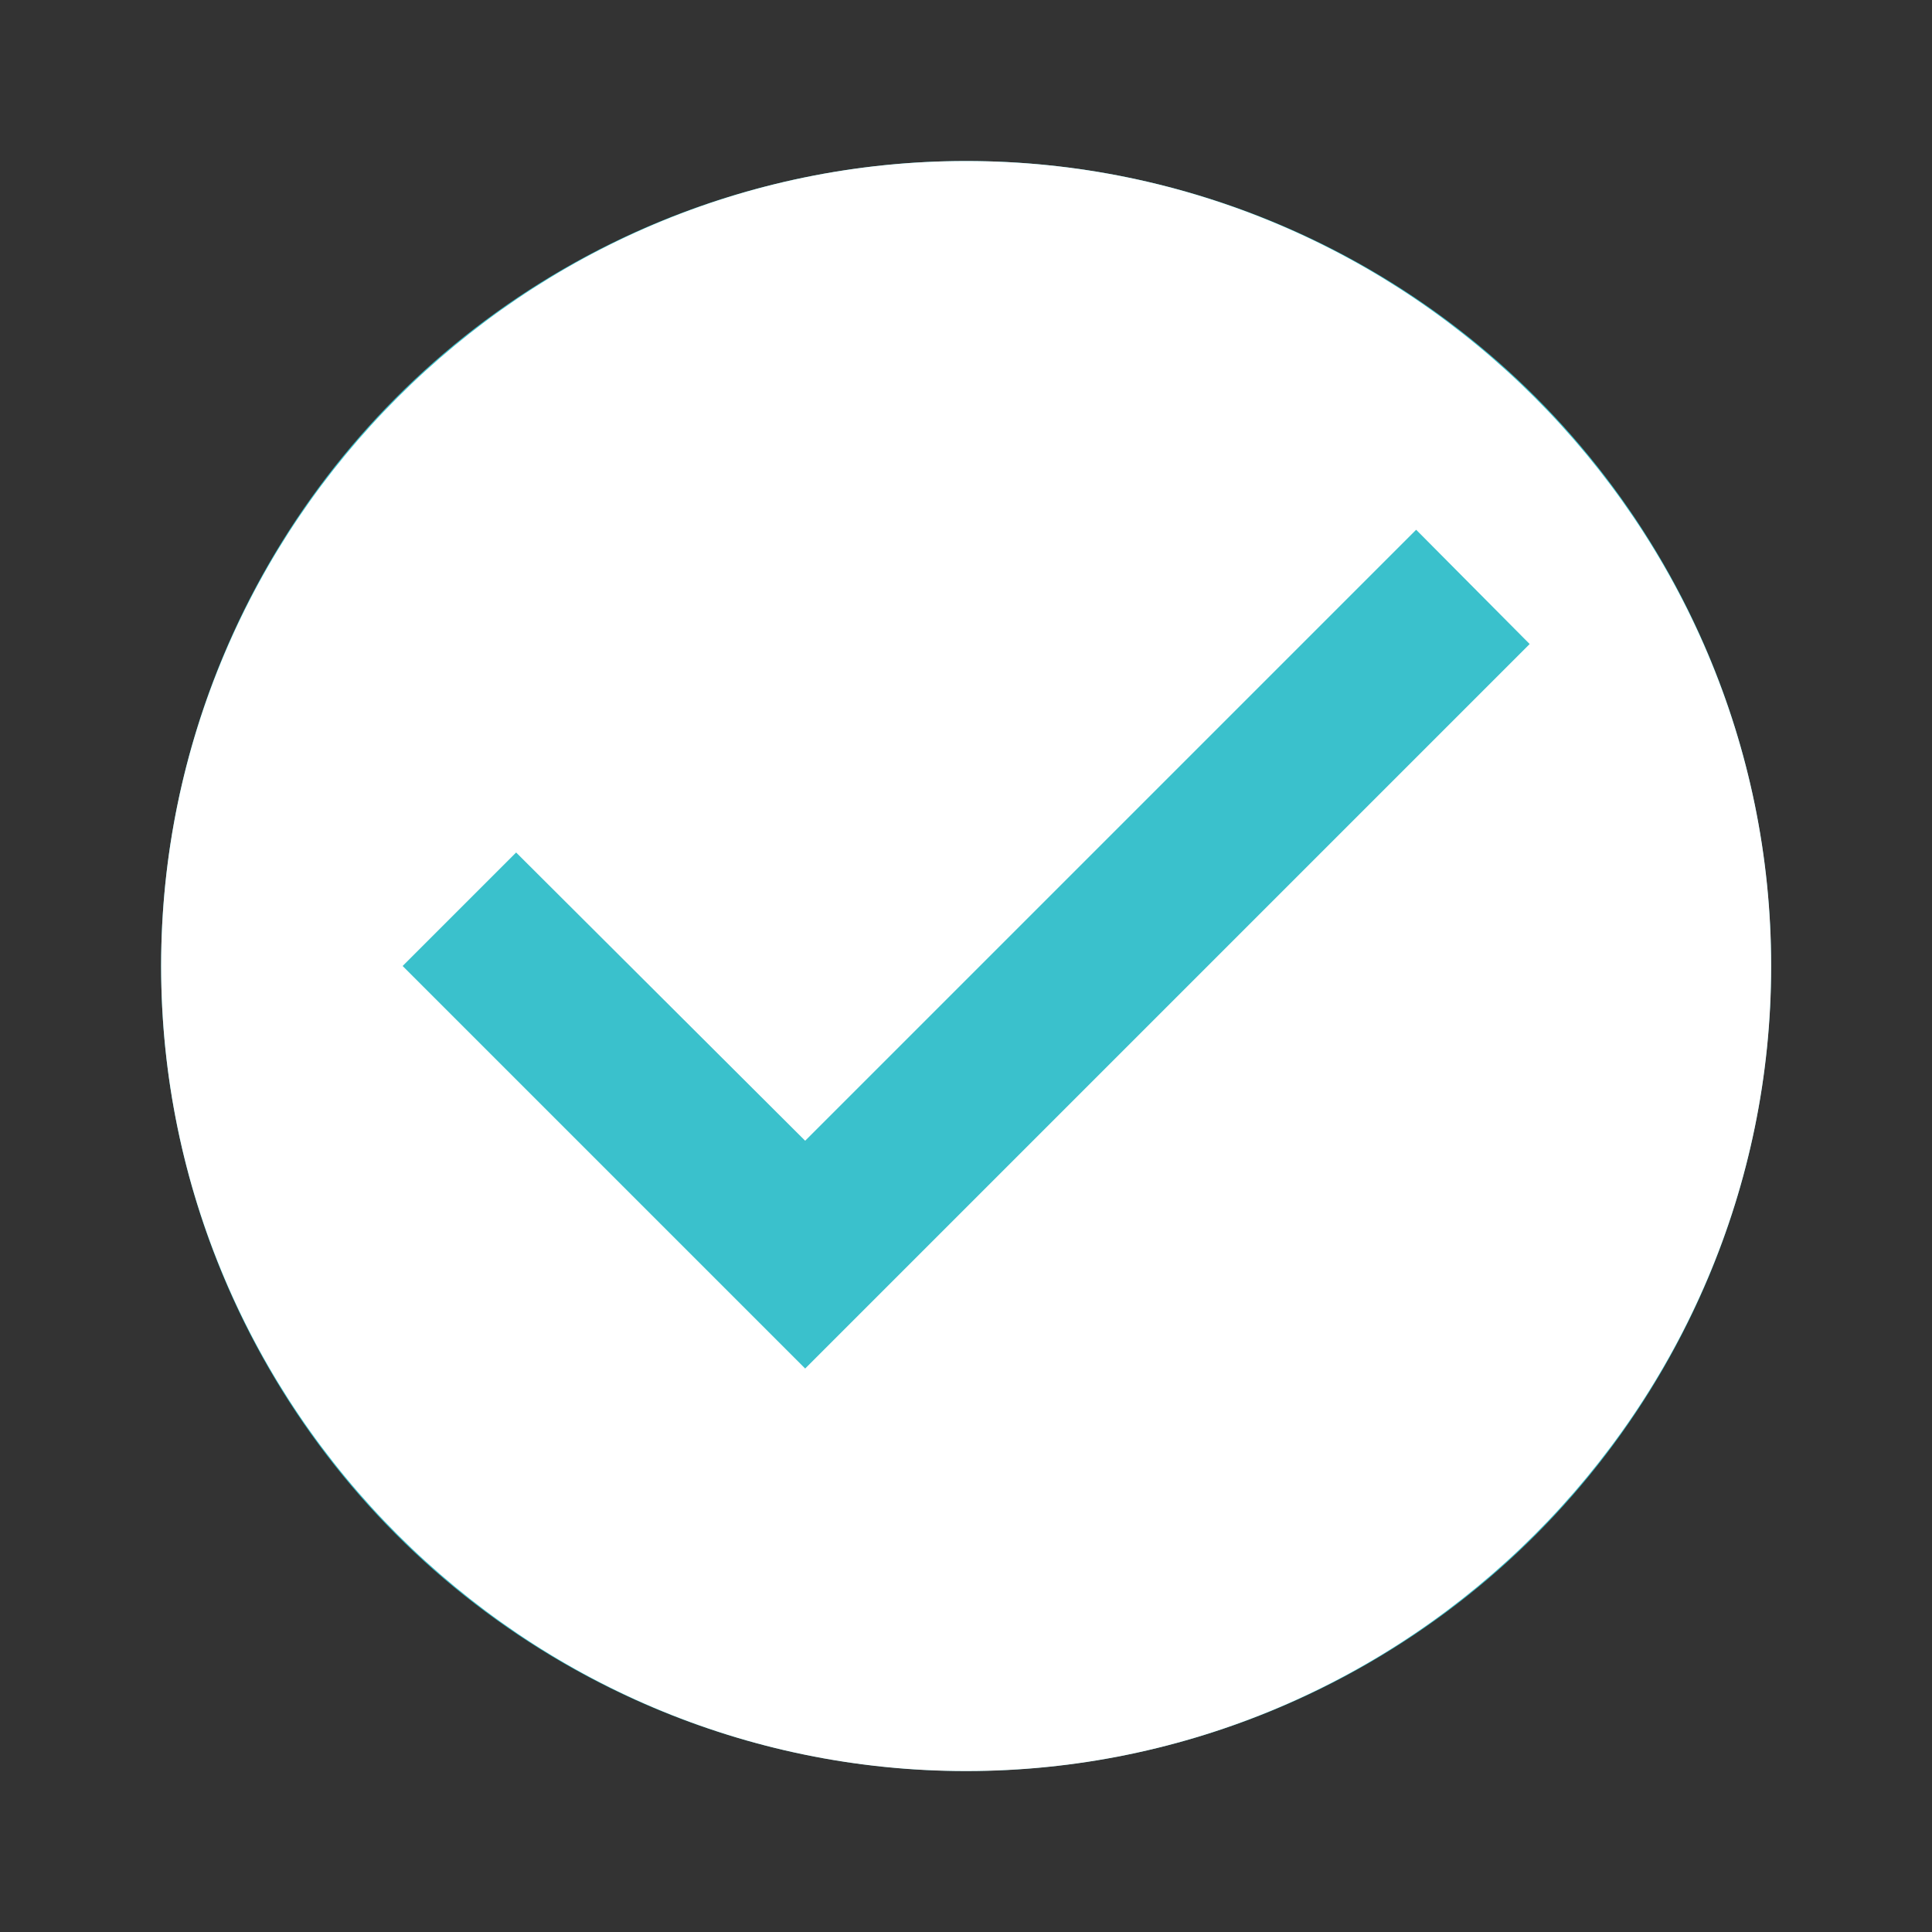 <svg width="20" height="20" viewBox="0 0 20 20" fill="none" xmlns="http://www.w3.org/2000/svg">
<rect x="0" y="0" width="20" height="20" fill="#333333" stroke="none"/>
<circle cx="10.001" cy="10" r="8.333" fill="#3AC1CC"/>
<path d="M10.001 1.667C5.418 1.667 1.668 5.417 1.668 10C1.668 14.584 5.418 18.334 10.001 18.334C14.585 18.334 18.335 14.584 18.335 10C18.335 5.417 14.585 1.667 10.001 1.667ZM8.335 14.167L4.168 10L5.343 8.825L8.335 11.809L14.66 5.484L15.835 6.667L8.335 14.167Z" fill="white"/>
</svg>

